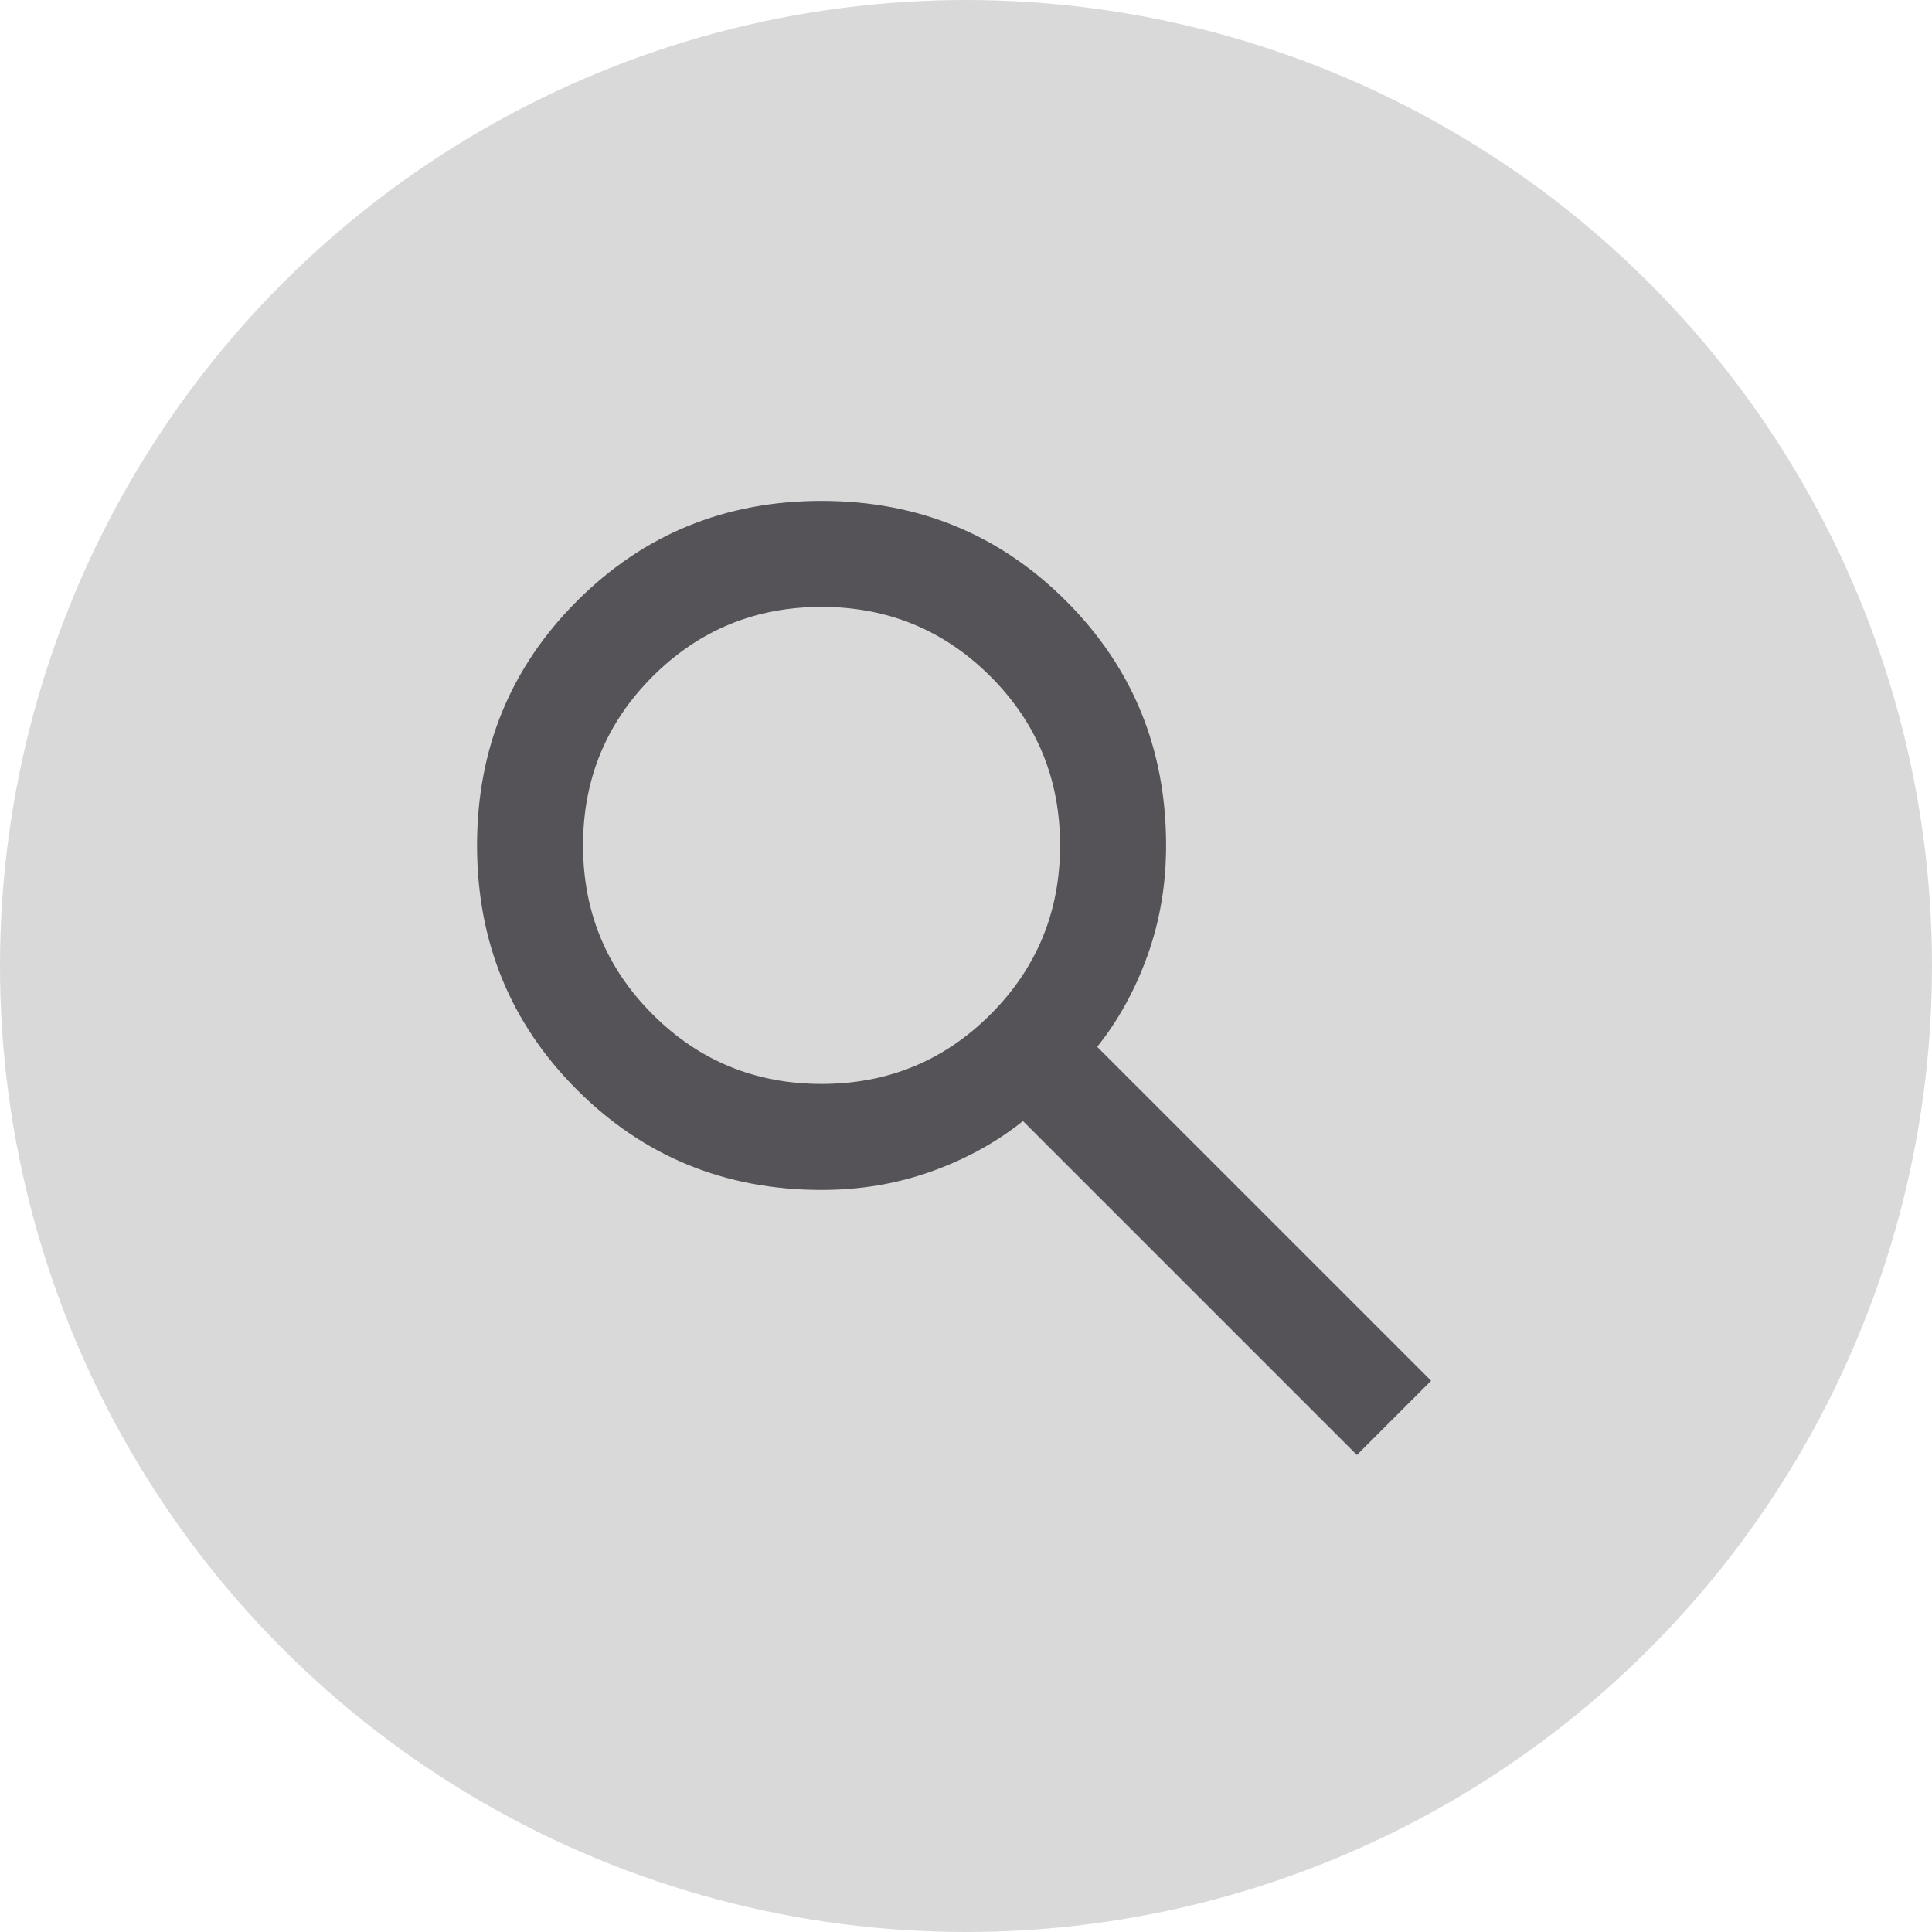 <svg width="81" height="81" viewBox="0 0 81 81" fill="none" xmlns="http://www.w3.org/2000/svg">
<g id="Browse">
<circle id="Ellipse 1" cx="40.5" cy="40.5" r="40.5" fill="#D9D9D9"/>
<path id="icon" opacity="0.7" d="M56.889 61L42.889 47C41.778 47.889 40.5 48.593 39.056 49.111C37.611 49.63 36.074 49.889 34.444 49.889C30.407 49.889 26.991 48.491 24.194 45.694C21.398 42.898 20 39.481 20 35.444C20 31.407 21.398 27.991 24.194 25.194C26.991 22.398 30.407 21 34.444 21C38.481 21 41.898 22.398 44.694 25.194C47.491 27.991 48.889 31.407 48.889 35.444C48.889 37.074 48.63 38.611 48.111 40.056C47.593 41.5 46.889 42.778 46 43.889L60 57.889L56.889 61ZM34.444 45.444C37.222 45.444 39.583 44.472 41.528 42.528C43.472 40.583 44.444 38.222 44.444 35.444C44.444 32.667 43.472 30.306 41.528 28.361C39.583 26.417 37.222 25.444 34.444 25.444C31.667 25.444 29.306 26.417 27.361 28.361C25.417 30.306 24.444 32.667 24.444 35.444C24.444 38.222 25.417 40.583 27.361 42.528C29.306 44.472 31.667 45.444 34.444 45.444Z" fill="#1D1B20"/>
</g>
</svg>
